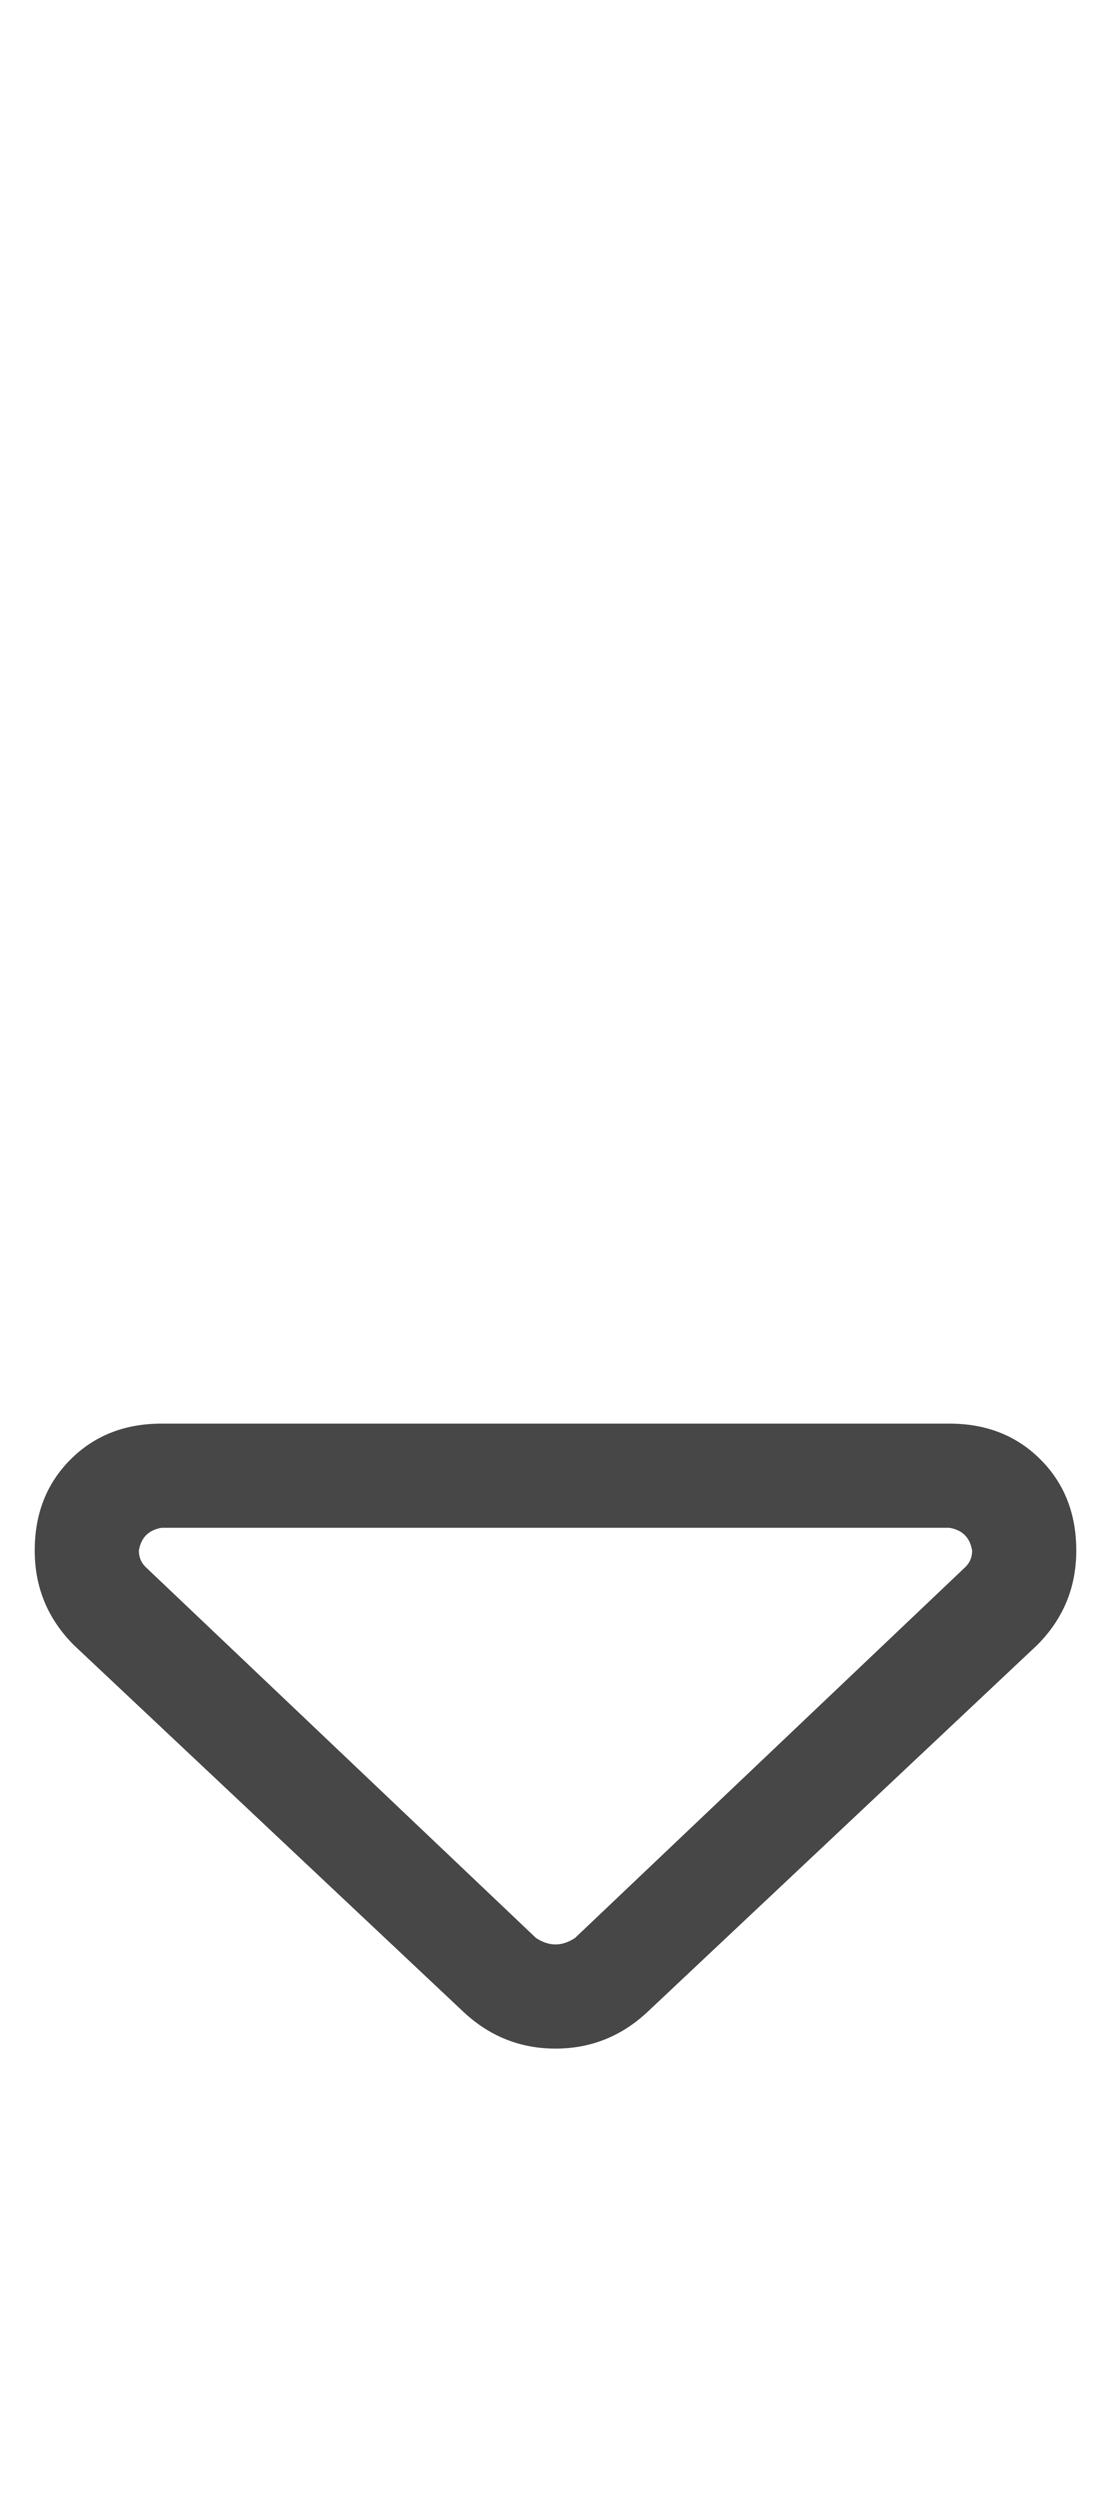 <svg width="8" height="18" viewBox="0 0 8 18" fill="none" xmlns="http://www.w3.org/2000/svg">
<g id="label-paired / caption / sort-down-caption / regular" clip-path="url(#clip0_1731_1106)">
<path id="icon" d="M3.859 13.953C3.906 13.984 3.953 14 4 14C4.047 14 4.094 13.984 4.141 13.953L6.953 11.281C6.984 11.25 7 11.211 7 11.164C6.984 11.07 6.93 11.016 6.836 11H1.164C1.07 11.016 1.016 11.07 1 11.164C1 11.211 1.016 11.25 1.047 11.281L3.859 13.953ZM3.344 14.492L0.531 11.844C0.344 11.656 0.25 11.43 0.25 11.164C0.25 10.898 0.336 10.68 0.508 10.508C0.68 10.336 0.898 10.25 1.164 10.25H6.836C7.102 10.25 7.32 10.336 7.492 10.508C7.664 10.68 7.75 10.898 7.75 11.164C7.75 11.43 7.656 11.656 7.469 11.844L4.656 14.492C4.469 14.664 4.25 14.75 4 14.75C3.75 14.75 3.531 14.664 3.344 14.492Z" fill="black" fill-opacity="0.72"/>
</g>
<defs>
<clipPath id="clip0_1731_1106">
<rect width="8" height="18" fill="white"/>
</clipPath>
</defs>
</svg>
